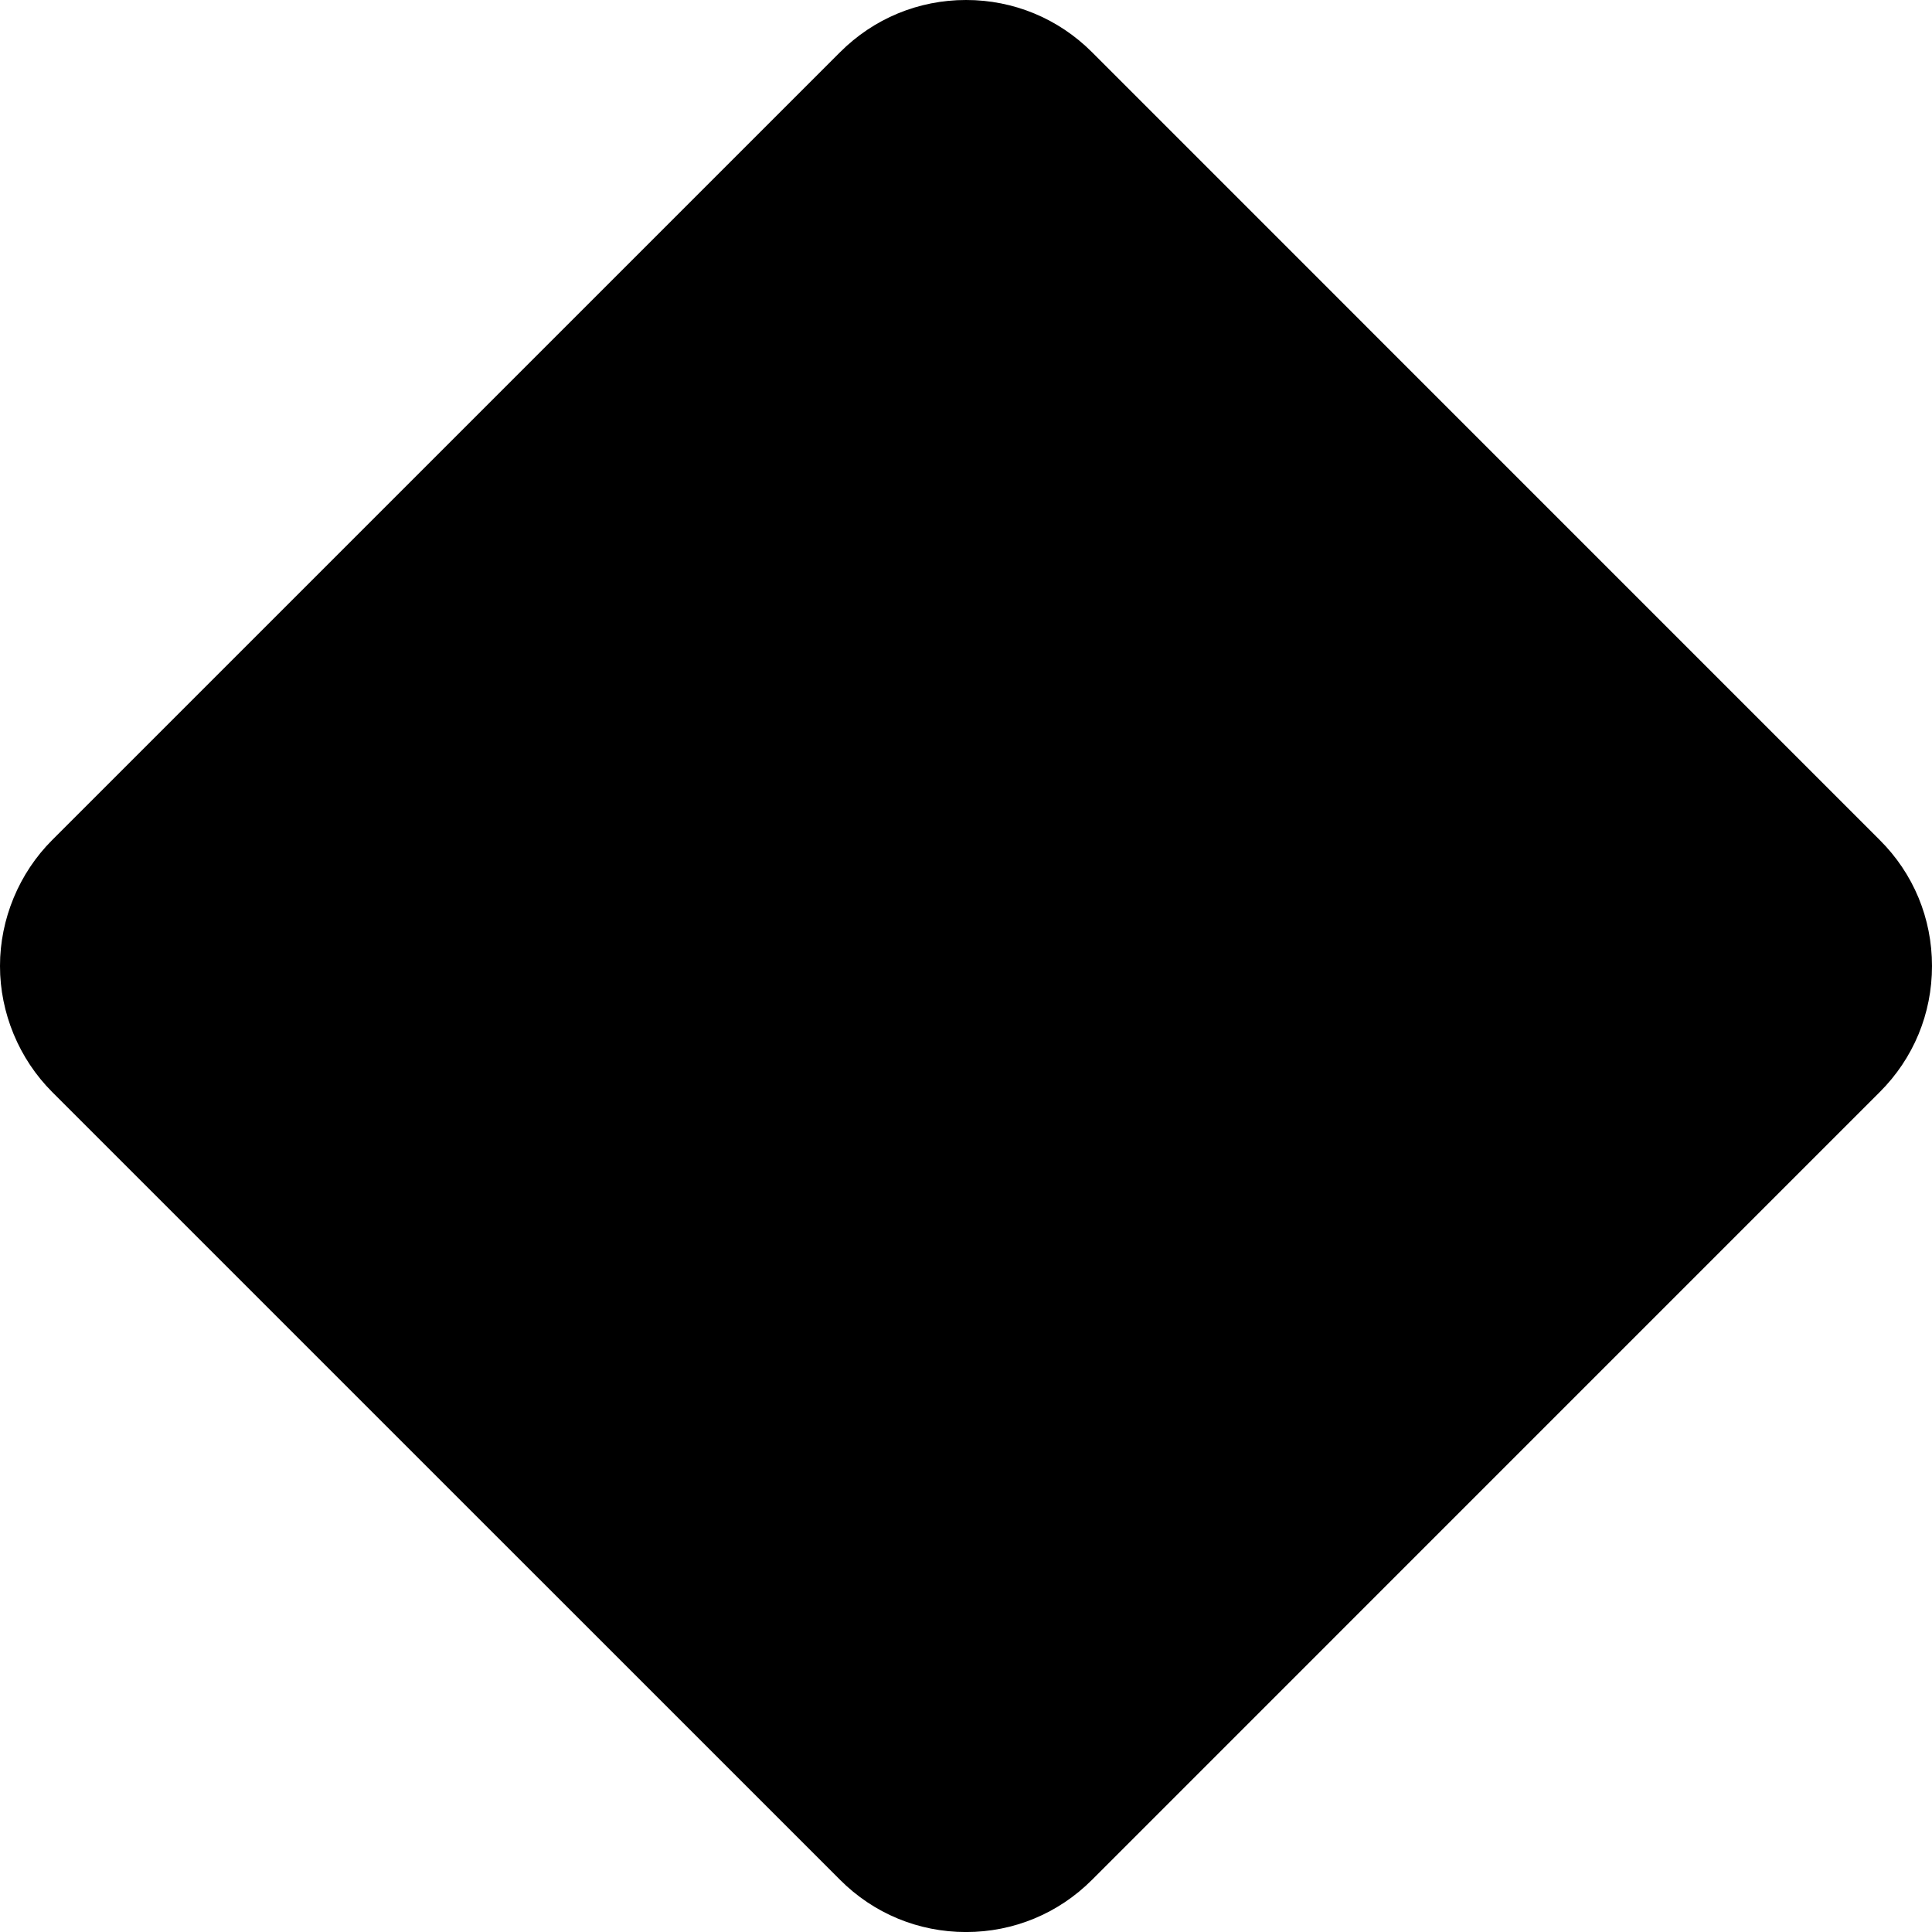 <svg viewBox="0 0 50 50">
    <path class="msportalfx-svg-c15" d="M25.001,50.001c-1.232,0-2.392-0.48-3.261-1.352L1.351,28.261C0.492,27.402,0,26.215,0,25
        c0-1.214,0.492-2.402,1.351-3.26L21.74,1.352C22.611,0.48,23.769,0,25.001,0c1.231,0,2.39,0.48,3.261,1.352L48.648,21.74
        C49.521,22.608,50,23.767,50,25c0,1.233-0.479,2.392-1.353,3.263L28.262,48.649C27.392,49.521,26.232,50.001,25.001,50.001"/>
    <path class="msportalfx-svg-c01" d="M38.614,21.093c-2.16,0-3.91,1.75-3.91,3.909c0,0.792,0.239,1.527,0.645,2.143l-7.744,7.744
        c-0.206-0.144-0.427-0.264-0.656-0.373V14.759c1.167-0.676,1.961-1.924,1.961-3.37C28.91,9.23,27.16,7.48,25,7.48
        c-2.158,0-3.908,1.75-3.908,3.909c0,1.446,0.794,2.694,1.96,3.37v19.756c-0.219,0.104-0.434,0.216-0.632,0.353l-7.753-7.753
        c0.394-0.61,0.628-1.333,0.628-2.113c0-2.159-1.75-3.909-3.908-3.909c-2.16,0-3.91,1.75-3.91,3.909s1.75,3.909,3.91,3.909
        c0.448,0,0.872-0.091,1.274-0.23l8.15,8.15c-0.234,0.548-0.364,1.15-0.364,1.783c0,2.513,2.038,4.551,4.551,4.551
        c2.514,0,4.551-2.038,4.551-4.551c0-0.621-0.126-1.212-0.351-1.751l8.173-8.172c0.392,0.132,0.804,0.22,1.241,0.22
        c2.158,0,3.908-1.75,3.908-3.909S40.771,21.093,38.614,21.093z"/>
    <rect x="31.006" y="8.226" transform="matrix(-0.707 0.707 -0.707 -0.707 68.21 8.872)" opacity="0.5" class="msportalfx-svg-c01" width="2.523" height="20.676"/>
    <rect x="16.487" y="8.242" transform="matrix(0.707 0.707 -0.707 0.707 18.335 -7.109)" opacity="0.5" class="msportalfx-svg-c01" width="2.524" height="20.677"/>
    <path class="msportalfx-svg-c13" d="M27.665,38.614c0,1.496-1.214,2.709-2.71,2.709c-1.497,0-2.709-1.213-2.709-2.709
        c0-1.496,1.212-2.709,2.709-2.709C26.45,35.905,27.665,37.118,27.665,38.614"/>
    <path class="msportalfx-svg-c13" d="M27.174,11.389c0,1.201-0.973,2.174-2.174,2.174c-1.201,0-2.174-0.973-2.174-2.174
        c0-1.201,0.973-2.174,2.174-2.174C26.201,9.215,27.174,10.188,27.174,11.389"/>
    <path class="msportalfx-svg-c13" d="M13.563,25.001c0,1.201-0.975,2.174-2.174,2.174c-1.201,0-2.174-0.973-2.174-2.174
        c0-1.201,0.973-2.174,2.174-2.174C12.588,22.827,13.563,23.8,13.563,25.001"/>
    <path class="msportalfx-svg-c13" d="M40.788,25.001c0,1.201-0.975,2.174-2.175,2.174c-1.2,0-2.174-0.973-2.174-2.174
        c0-1.201,0.974-2.174,2.174-2.174C39.813,22.827,40.788,23.8,40.788,25.001"/>
    <path opacity="0.1" class="msportalfx-svg-c01" d="M28.262,1.352C27.391,0.48,26.233,0,25.001,0c-1.231,0-2.389,0.48-3.26,1.352L1.352,21.74
        C0.492,22.598,0,23.786,0,25c0,1.215,0.492,2.403,1.352,3.261l11.543,11.544L34.61,7.699L28.262,1.352z"/>
</svg>

